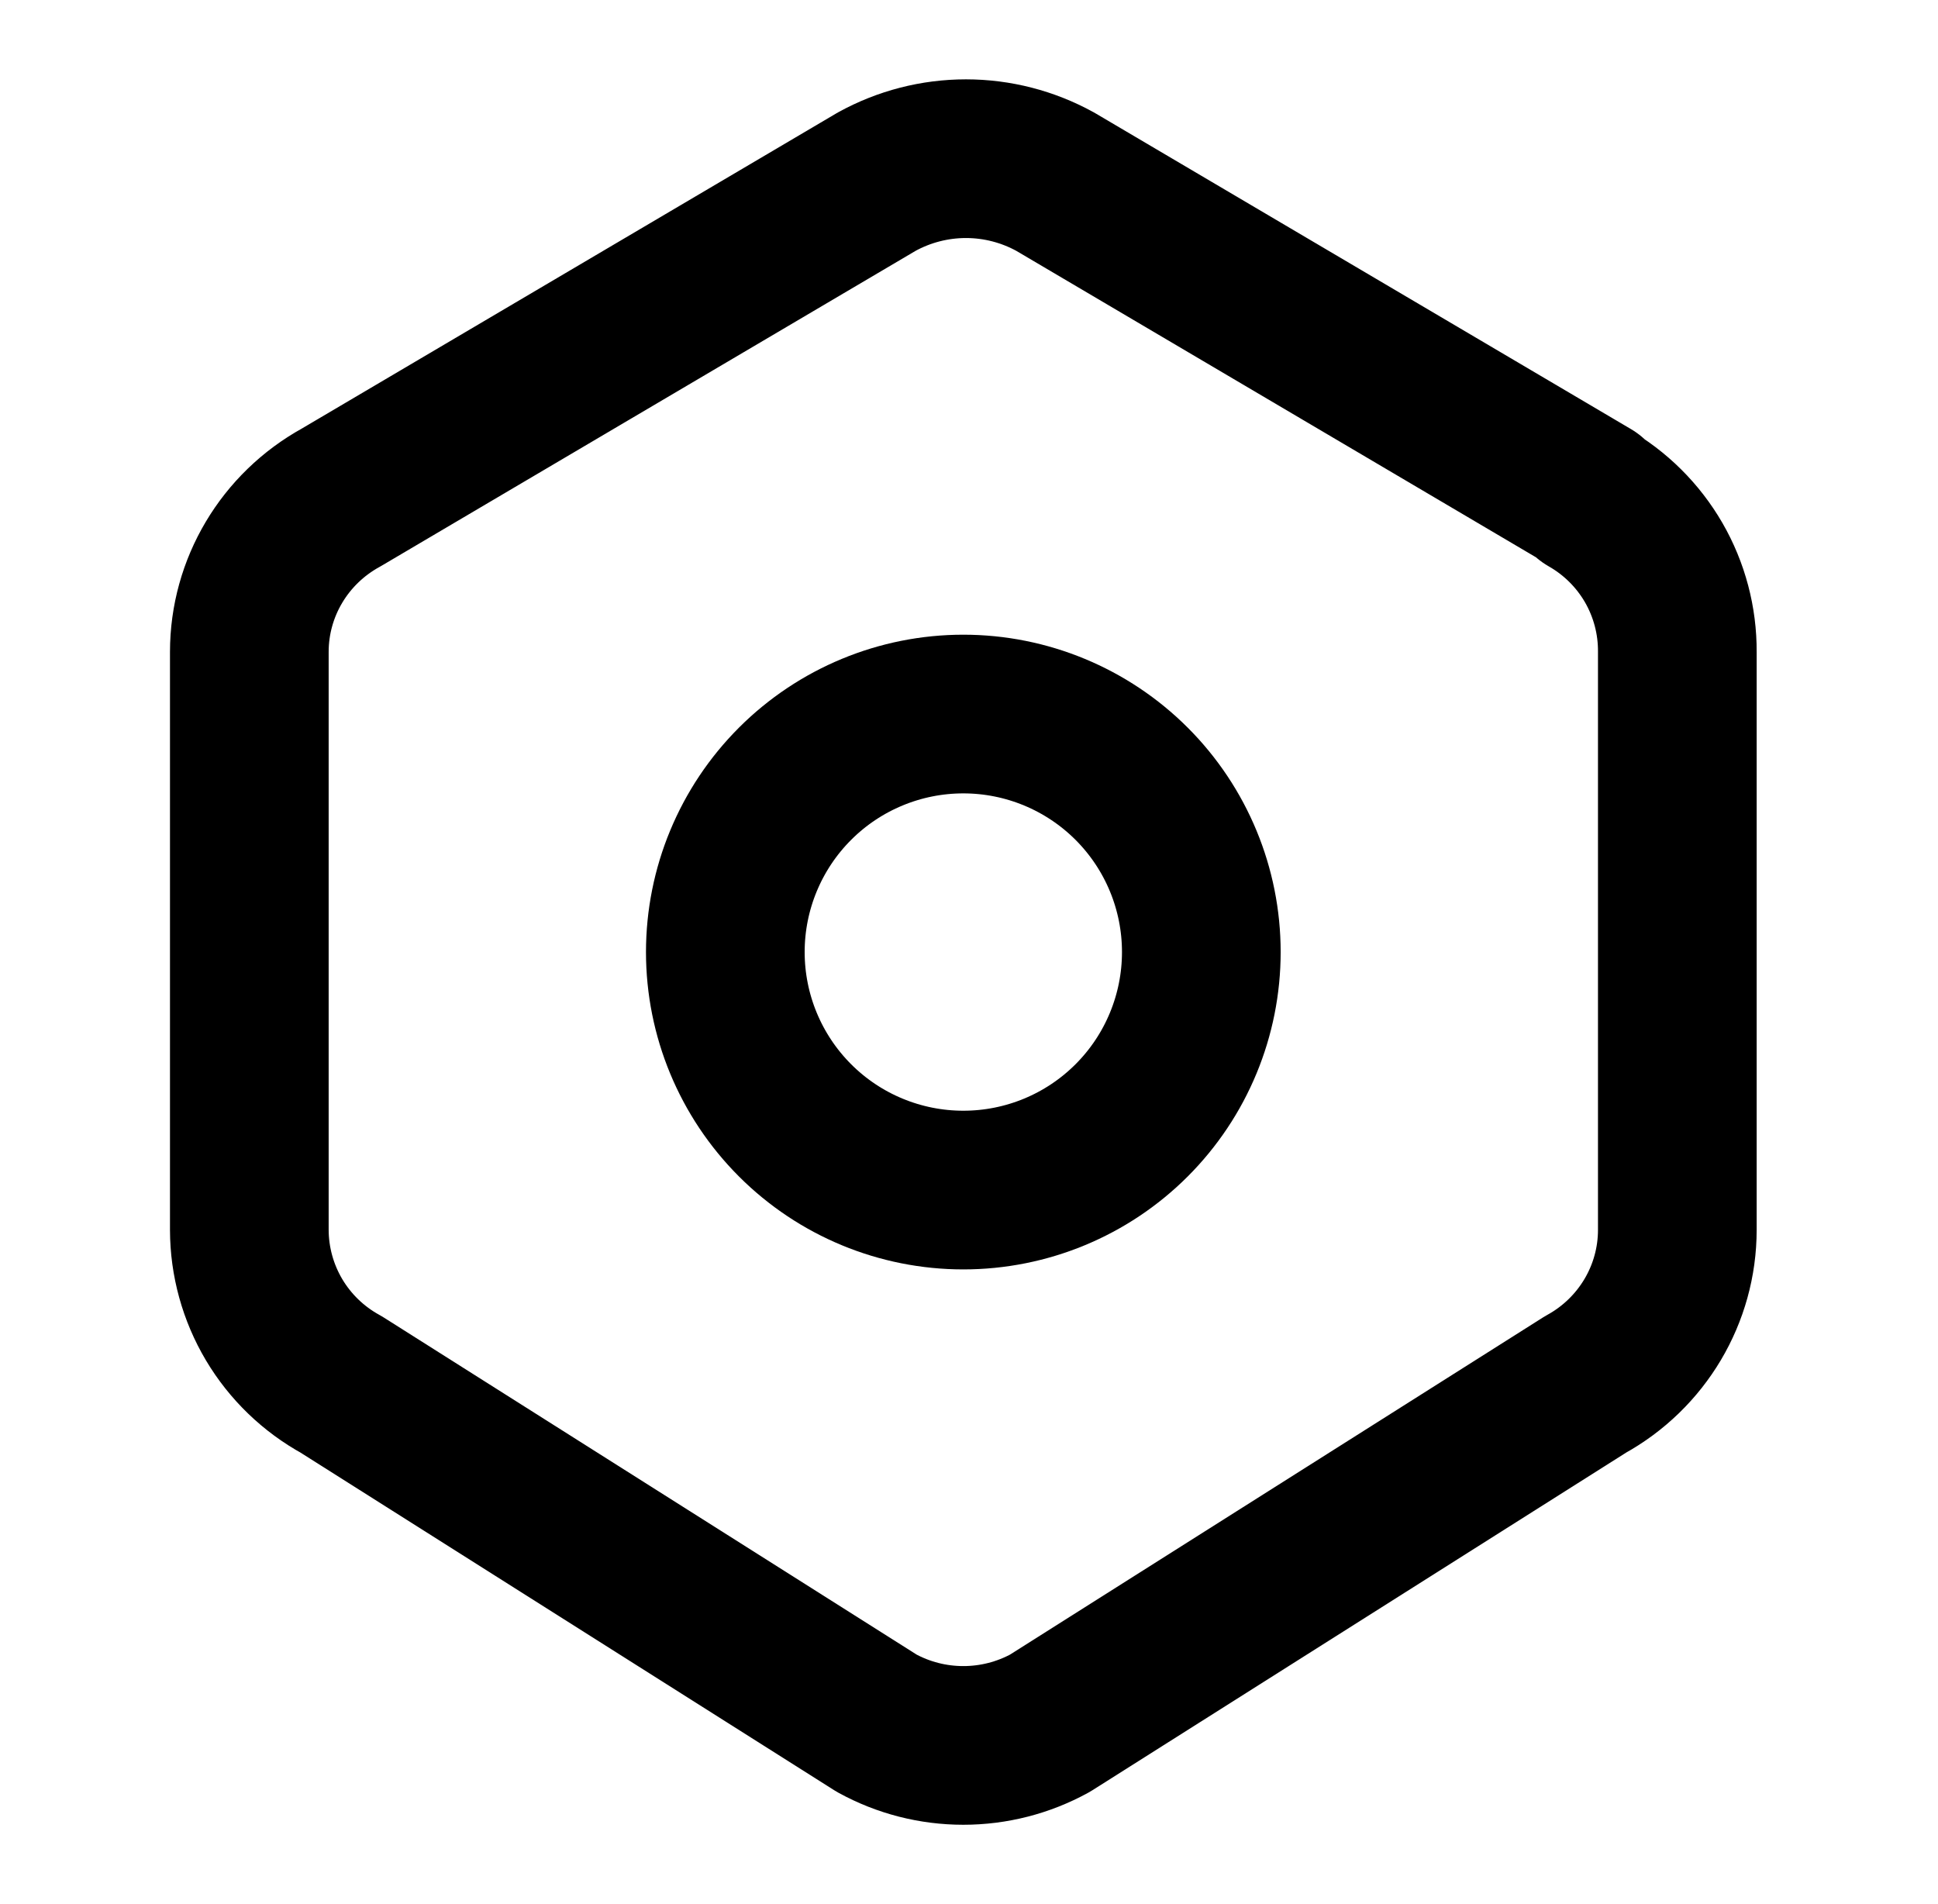 <svg width="57" height="56" viewBox="0 0 57 56" fill="none" xmlns="http://www.w3.org/2000/svg">
<path d="M46.708 14.63C47.51 15.086 48.176 15.748 48.638 16.546C49.099 17.345 49.339 18.253 49.333 19.175V36.171C49.333 38.059 48.3 39.8 46.631 40.717L30.881 50.68C30.1 51.109 29.224 51.333 28.333 51.333C27.442 51.333 26.566 51.109 25.785 50.68L10.035 40.717C9.219 40.27 8.538 39.613 8.062 38.814C7.587 38.014 7.335 37.101 7.333 36.171V19.173C7.333 17.285 8.367 15.547 10.035 14.63L25.785 5.343C26.589 4.9 27.492 4.667 28.41 4.667C29.328 4.667 30.231 4.9 31.035 5.343L46.785 14.63H46.708Z" stroke="black" stroke-width="4.667" stroke-linecap="round" stroke-linejoin="round"/>
<path d="M21.333 28C21.333 29.857 22.071 31.637 23.384 32.95C24.696 34.263 26.477 35 28.333 35C30.19 35 31.97 34.263 33.283 32.95C34.596 31.637 35.333 29.857 35.333 28C35.333 26.143 34.596 24.363 33.283 23.05C31.97 21.738 30.19 21 28.333 21C26.477 21 24.696 21.738 23.384 23.05C22.071 24.363 21.333 26.143 21.333 28Z" stroke="black" stroke-width="4.667" stroke-linecap="round" stroke-linejoin="round"/>
</svg>
